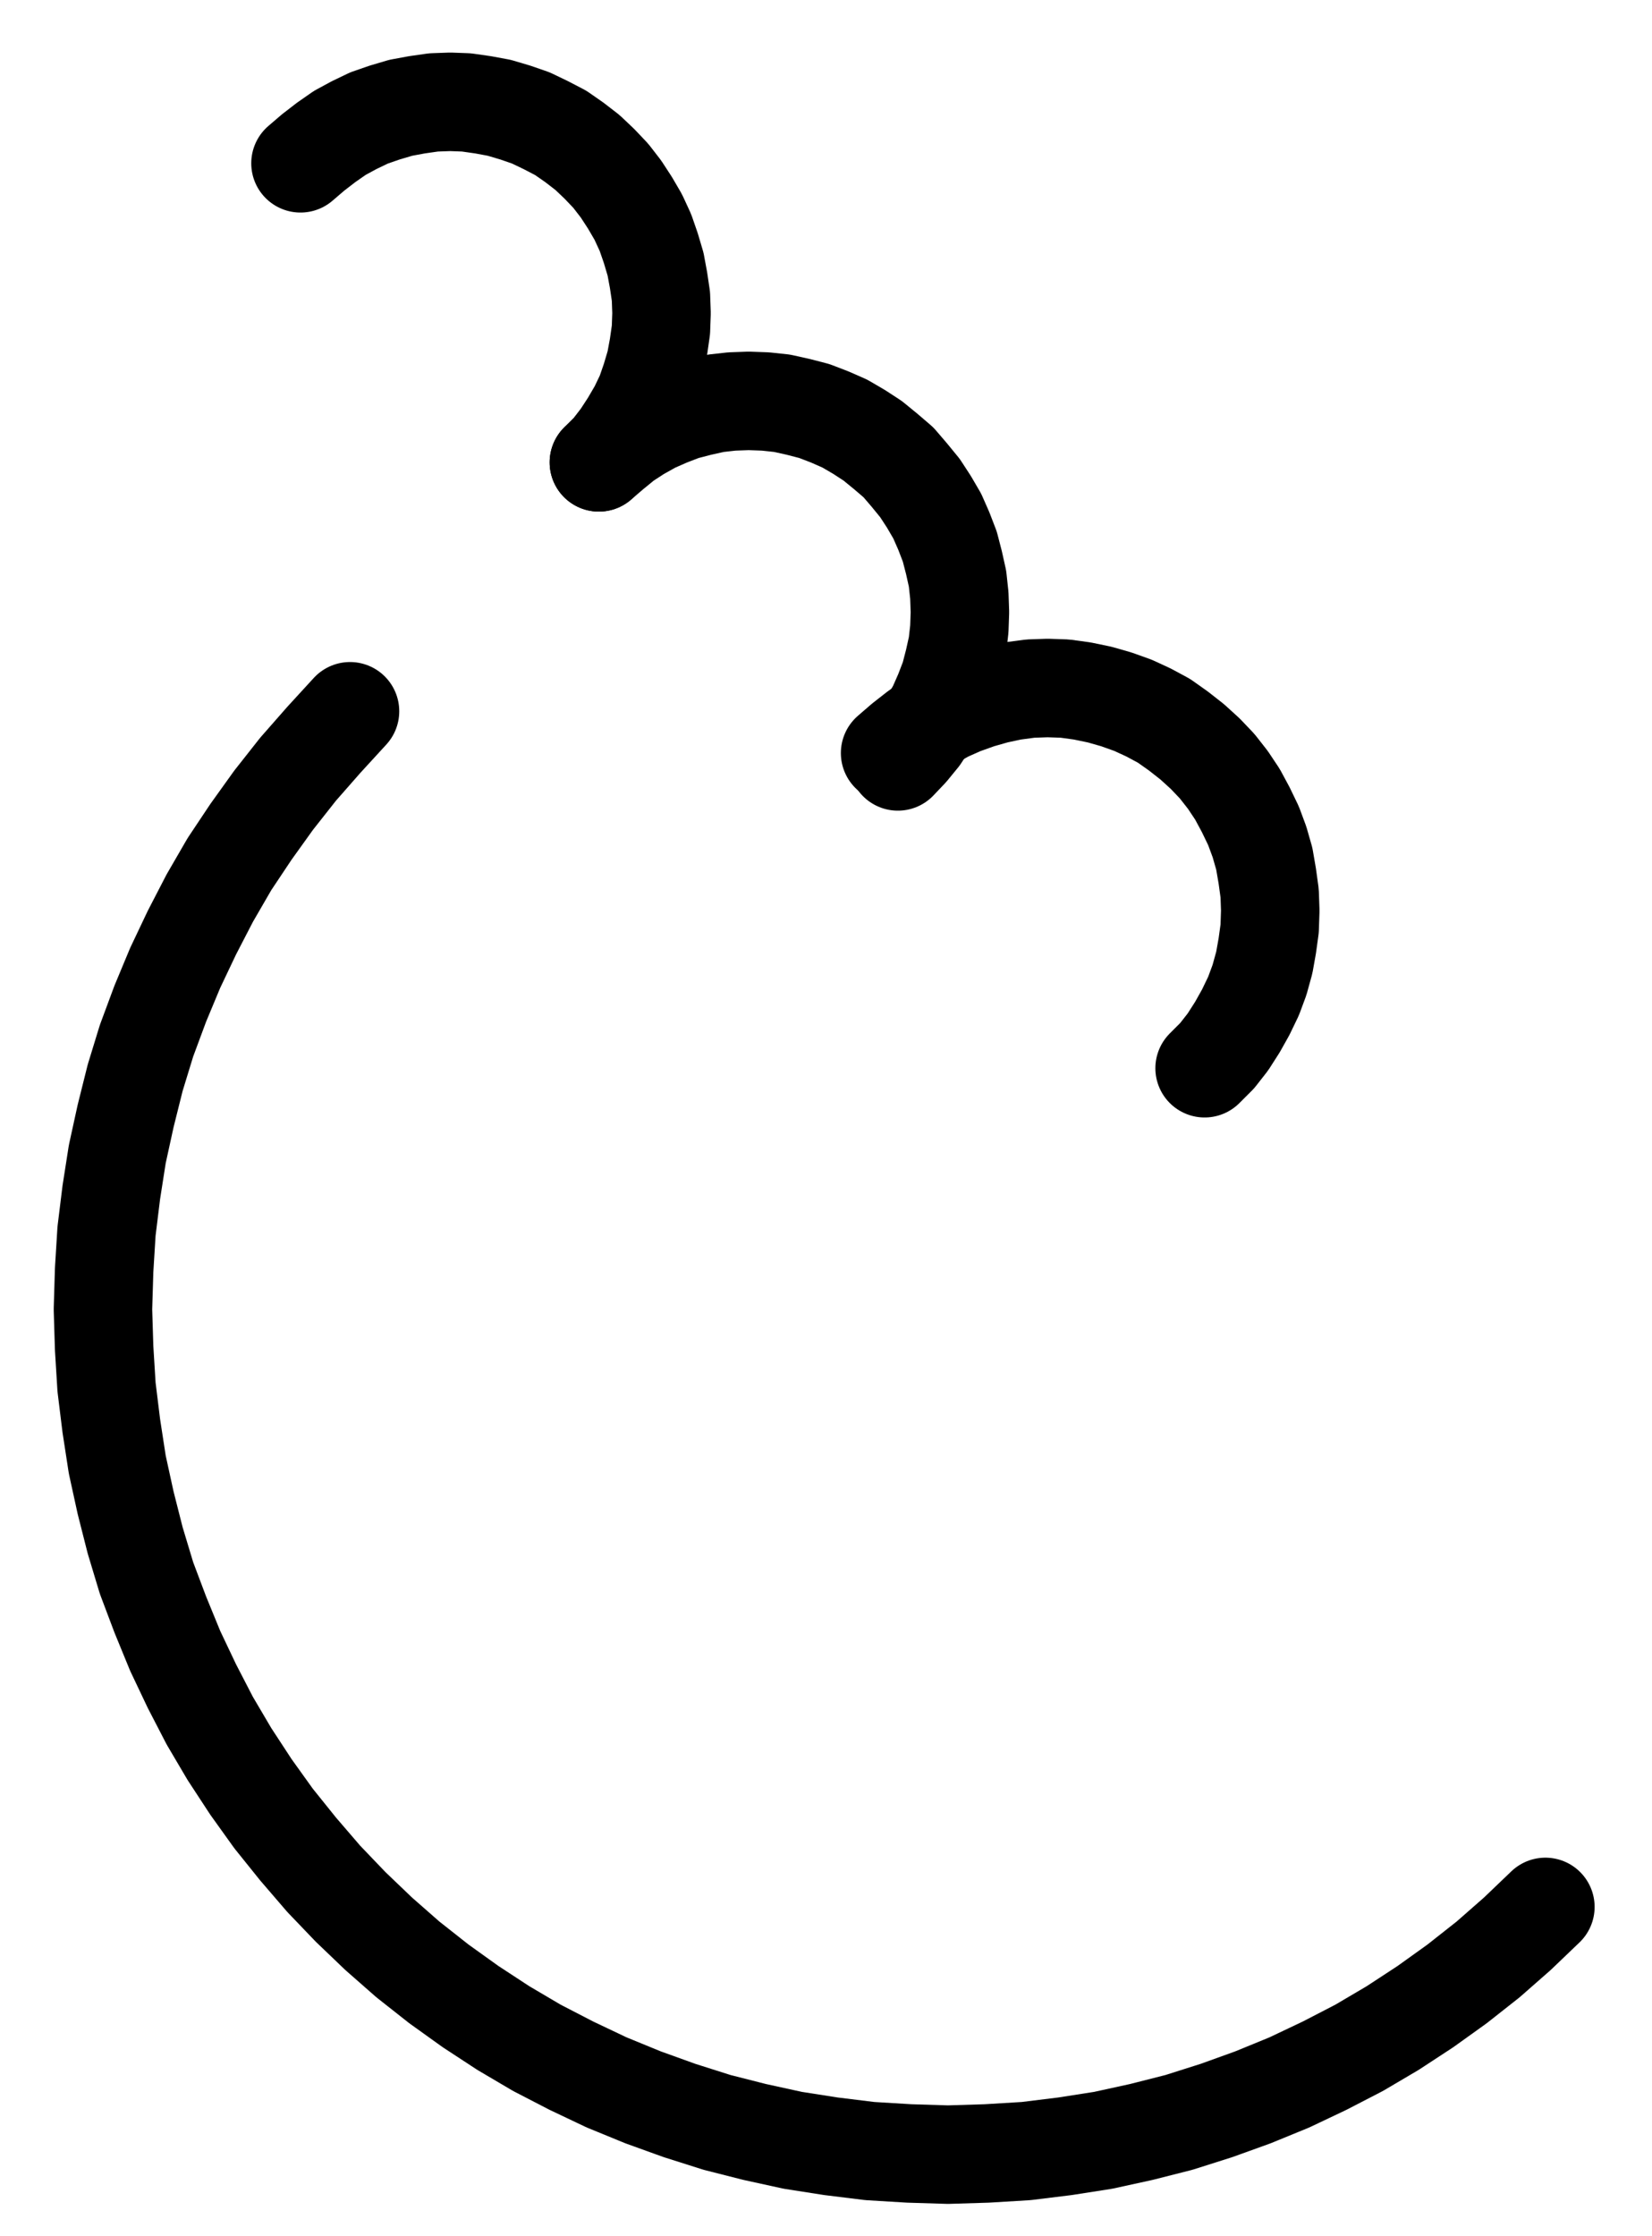 <?xml version="1.0" encoding="UTF-8" standalone="no"?>
<!-- Created with Inkscape (http://www.inkscape.org/) -->

<svg
   version="1.1"
   id="svg1"
   width="442.907"
   height="599.32"
   viewBox="0 0 442.907 599.32"
   sodipodi:docname="Virgo2.pdf"
   xmlns:inkscape="http://www.inkscape.org/namespaces/inkscape"
   xmlns:sodipodi="http://sodipodi.sourceforge.net/DTD/sodipodi-0.dtd"
   xmlns="http://www.w3.org/2000/svg"
   xmlns:svg="http://www.w3.org/2000/svg">
  <defs
     id="defs1">
    <clipPath
       clipPathUnits="userSpaceOnUse"
       id="clipPath2">
      <path
         d="M 26.4,26.56 V 1096.16 H 767.04 V 26.56 Z"
         transform="translate(-320.64,-382.88)"
         clip-rule="evenodd"
         id="path2" />
    </clipPath>
    <clipPath
       clipPathUnits="userSpaceOnUse"
       id="clipPath4">
      <path
         d="M 26.4,26.56 V 1096.16 H 767.04 V 26.56 Z"
         transform="translate(-400.8,-463.04)"
         clip-rule="evenodd"
         id="path4" />
    </clipPath>
    <clipPath
       clipPathUnits="userSpaceOnUse"
       id="clipPath6">
      <path
         d="M 26.4,26.56 V 1096.16 H 767.04 V 26.56 Z"
         transform="translate(-483.04,-545.28)"
         clip-rule="evenodd"
         id="path6" />
    </clipPath>
    <clipPath
       clipPathUnits="userSpaceOnUse"
       id="clipPath8">
      <path
         d="M 26.4,26.56 V 1096.16 H 767.04 V 26.56 Z"
         transform="translate(-253.92,-449.6)"
         clip-rule="evenodd"
         id="path8" />
    </clipPath>
  </defs>
  <sodipodi:namedview
     id="namedview1"
     pagecolor="#505050"
     bordercolor="#eeeeee"
     borderopacity="1"
     inkscape:showpageshadow="0"
     inkscape:pageopacity="0"
     inkscape:pagecheckerboard="0"
     inkscape:deskcolor="#505050">
    <inkscape:page
       x="0"
       y="0"
       inkscape:label="1"
       id="page1"
       width="442.907"
       height="599.32"
       margin="0"
       bleed="0" />
  </sodipodi:namedview>
  <g
     id="g1"
     inkscape:groupmode="layer"
     inkscape:label="1">
    <path
       id="path1"
       d="m 0,0 3.2,-3.2 2.72,-3.52 2.4,-3.68 2.24,-3.84 1.92,-4 1.44,-4.16 1.28,-4.32 0.8,-4.32 0.64,-4.48 0.16,-4.48 -0.16,-4.48 L 16,-48.8 l -0.8,-4.32 -1.28,-4.32 -1.44,-4.16 -1.92,-4.16 -2.24,-3.84 -2.4,-3.68 L 3.2,-76.8 0.16,-80 l -3.2,-3.04 -3.52,-2.72 -3.68,-2.56 -4,-2.08 -4,-1.92 -4.16,-1.44 -4.32,-1.28 -4.32,-0.8 -4.48,-0.64 -4.32,-0.16 -4.48,0.16 -4.48,0.64 -4.32,0.8 -4.32,1.28 -4.16,1.44 -4,1.92 -3.84,2.08 -3.68,2.56 -3.52,2.72 L -80,-80.16"
       style="fill:none;stroke:#000000;stroke-width:26.4;stroke-linecap:round;stroke-linejoin:round;stroke-miterlimit:10;stroke-dasharray:none;stroke-opacity:1"
       transform="translate(160.56,123.933)"
       clip-path="url(#clipPath2)" />
    <path
       id="path3"
       d="m 0,0 3.04,-3.2 2.88,-3.52 2.4,-3.68 2.24,-4 1.76,-4 1.6,-4.16 1.12,-4.32 L 16,-31.2 16.48,-35.52 16.64,-40 16.48,-44.48 16,-48.96 l -0.96,-4.32 -1.12,-4.32 -1.6,-4.16 -1.76,-4 -2.24,-3.84 -2.4,-3.68 -2.88,-3.52 -2.88,-3.36 -3.36,-2.88 -3.52,-2.88 -3.68,-2.4 -3.84,-2.24 -4,-1.76 -4.16,-1.6 -4.32,-1.12 L -31.04,-96 -35.52,-96.48 -40,-96.64 -44.48,-96.48 -48.8,-96 l -4.32,0.96 -4.32,1.12 -4.16,1.6 -4,1.76 -4,2.24 -3.68,2.4 -3.52,2.88 -3.36,2.88"
       style="fill:none;stroke:#000000;stroke-width:26.4;stroke-linecap:round;stroke-linejoin:round;stroke-miterlimit:10;stroke-dasharray:none;stroke-opacity:1"
       transform="translate(240.72,204.093)"
       clip-path="url(#clipPath4)" />
    <path
       id="path5"
       d="m 0,0 3.36,-3.36 2.88,-3.68 2.56,-4 2.24,-4 2.08,-4.32 1.6,-4.32 1.28,-4.64 0.8,-4.48 0.64,-4.64 L 17.6,-42.24 17.44,-46.88 16.8,-51.52 16,-56.16 l -1.28,-4.48 -1.6,-4.32 -2.08,-4.32 -2.24,-4.16 -2.56,-3.84 -2.88,-3.68 -3.2,-3.36 -3.52,-3.2 -3.68,-2.88 -3.84,-2.72 -4.16,-2.24 -4.16,-1.92 -4.48,-1.6 -4.48,-1.28 -4.64,-0.96 -4.64,-0.64 -4.64,-0.16 -4.64,0.16 -4.8,0.64 -4.48,0.96 -4.48,1.28 -4.48,1.6 -4.32,1.92 -4,2.24 -3.84,2.72 -3.68,2.88 -3.52,3.04"
       style="fill:none;stroke:#000000;stroke-width:26.4;stroke-linecap:round;stroke-linejoin:round;stroke-miterlimit:10;stroke-dasharray:none;stroke-opacity:1"
       transform="translate(322.96,286.333)"
       clip-path="url(#clipPath6)" />
    <path
       id="path7"
       d="m 0,0 -7.04,7.68 -6.88,7.84 -6.56,8.32 -6.08,8.48 -5.76,8.64 -5.28,9.12 -4.8,9.28 -4.48,9.44 -4,9.6 -3.68,9.92 -3.04,9.92 L -60.16,108.48 -62.4,118.72 -64,128.96 -65.28,139.36 l -0.64,10.4 -0.32,10.56 0.32,10.4 0.64,10.4 L -64,191.52 l 1.6,10.4 2.24,10.24 2.56,10.08 3.04,10.08 3.68,9.76 4,9.76 4.48,9.44 4.8,9.28 5.28,8.96 5.76,8.8 6.08,8.48 6.56,8.16 6.88,8 7.2,7.52 7.52,7.2 7.84,6.88 8.32,6.56 8.48,6.08 8.8,5.76 8.96,5.28 9.28,4.8 9.44,4.48 9.76,4 9.76,3.52 10.08,3.2 10.08,2.56 10.24,2.24 10.24,1.6 10.4,1.28 10.56,0.64 10.4,0.32 10.4,-0.32 10.56,-0.64 10.4,-1.28 10.24,-1.6 10.24,-2.24 10.08,-2.56 10.08,-3.2 9.76,-3.52 9.76,-4 9.44,-4.48 9.28,-4.8 8.96,-5.28 8.8,-5.76 8.48,-6.08 8.32,-6.56 7.84,-6.88 7.52,-7.2"
       style="fill:none;stroke:#000000;stroke-width:26.4;stroke-linecap:round;stroke-linejoin:round;stroke-miterlimit:10;stroke-dasharray:none;stroke-opacity:1"
       transform="translate(93.84,190.653)"
       clip-path="url(#clipPath8)" />
  </g>
</svg>
